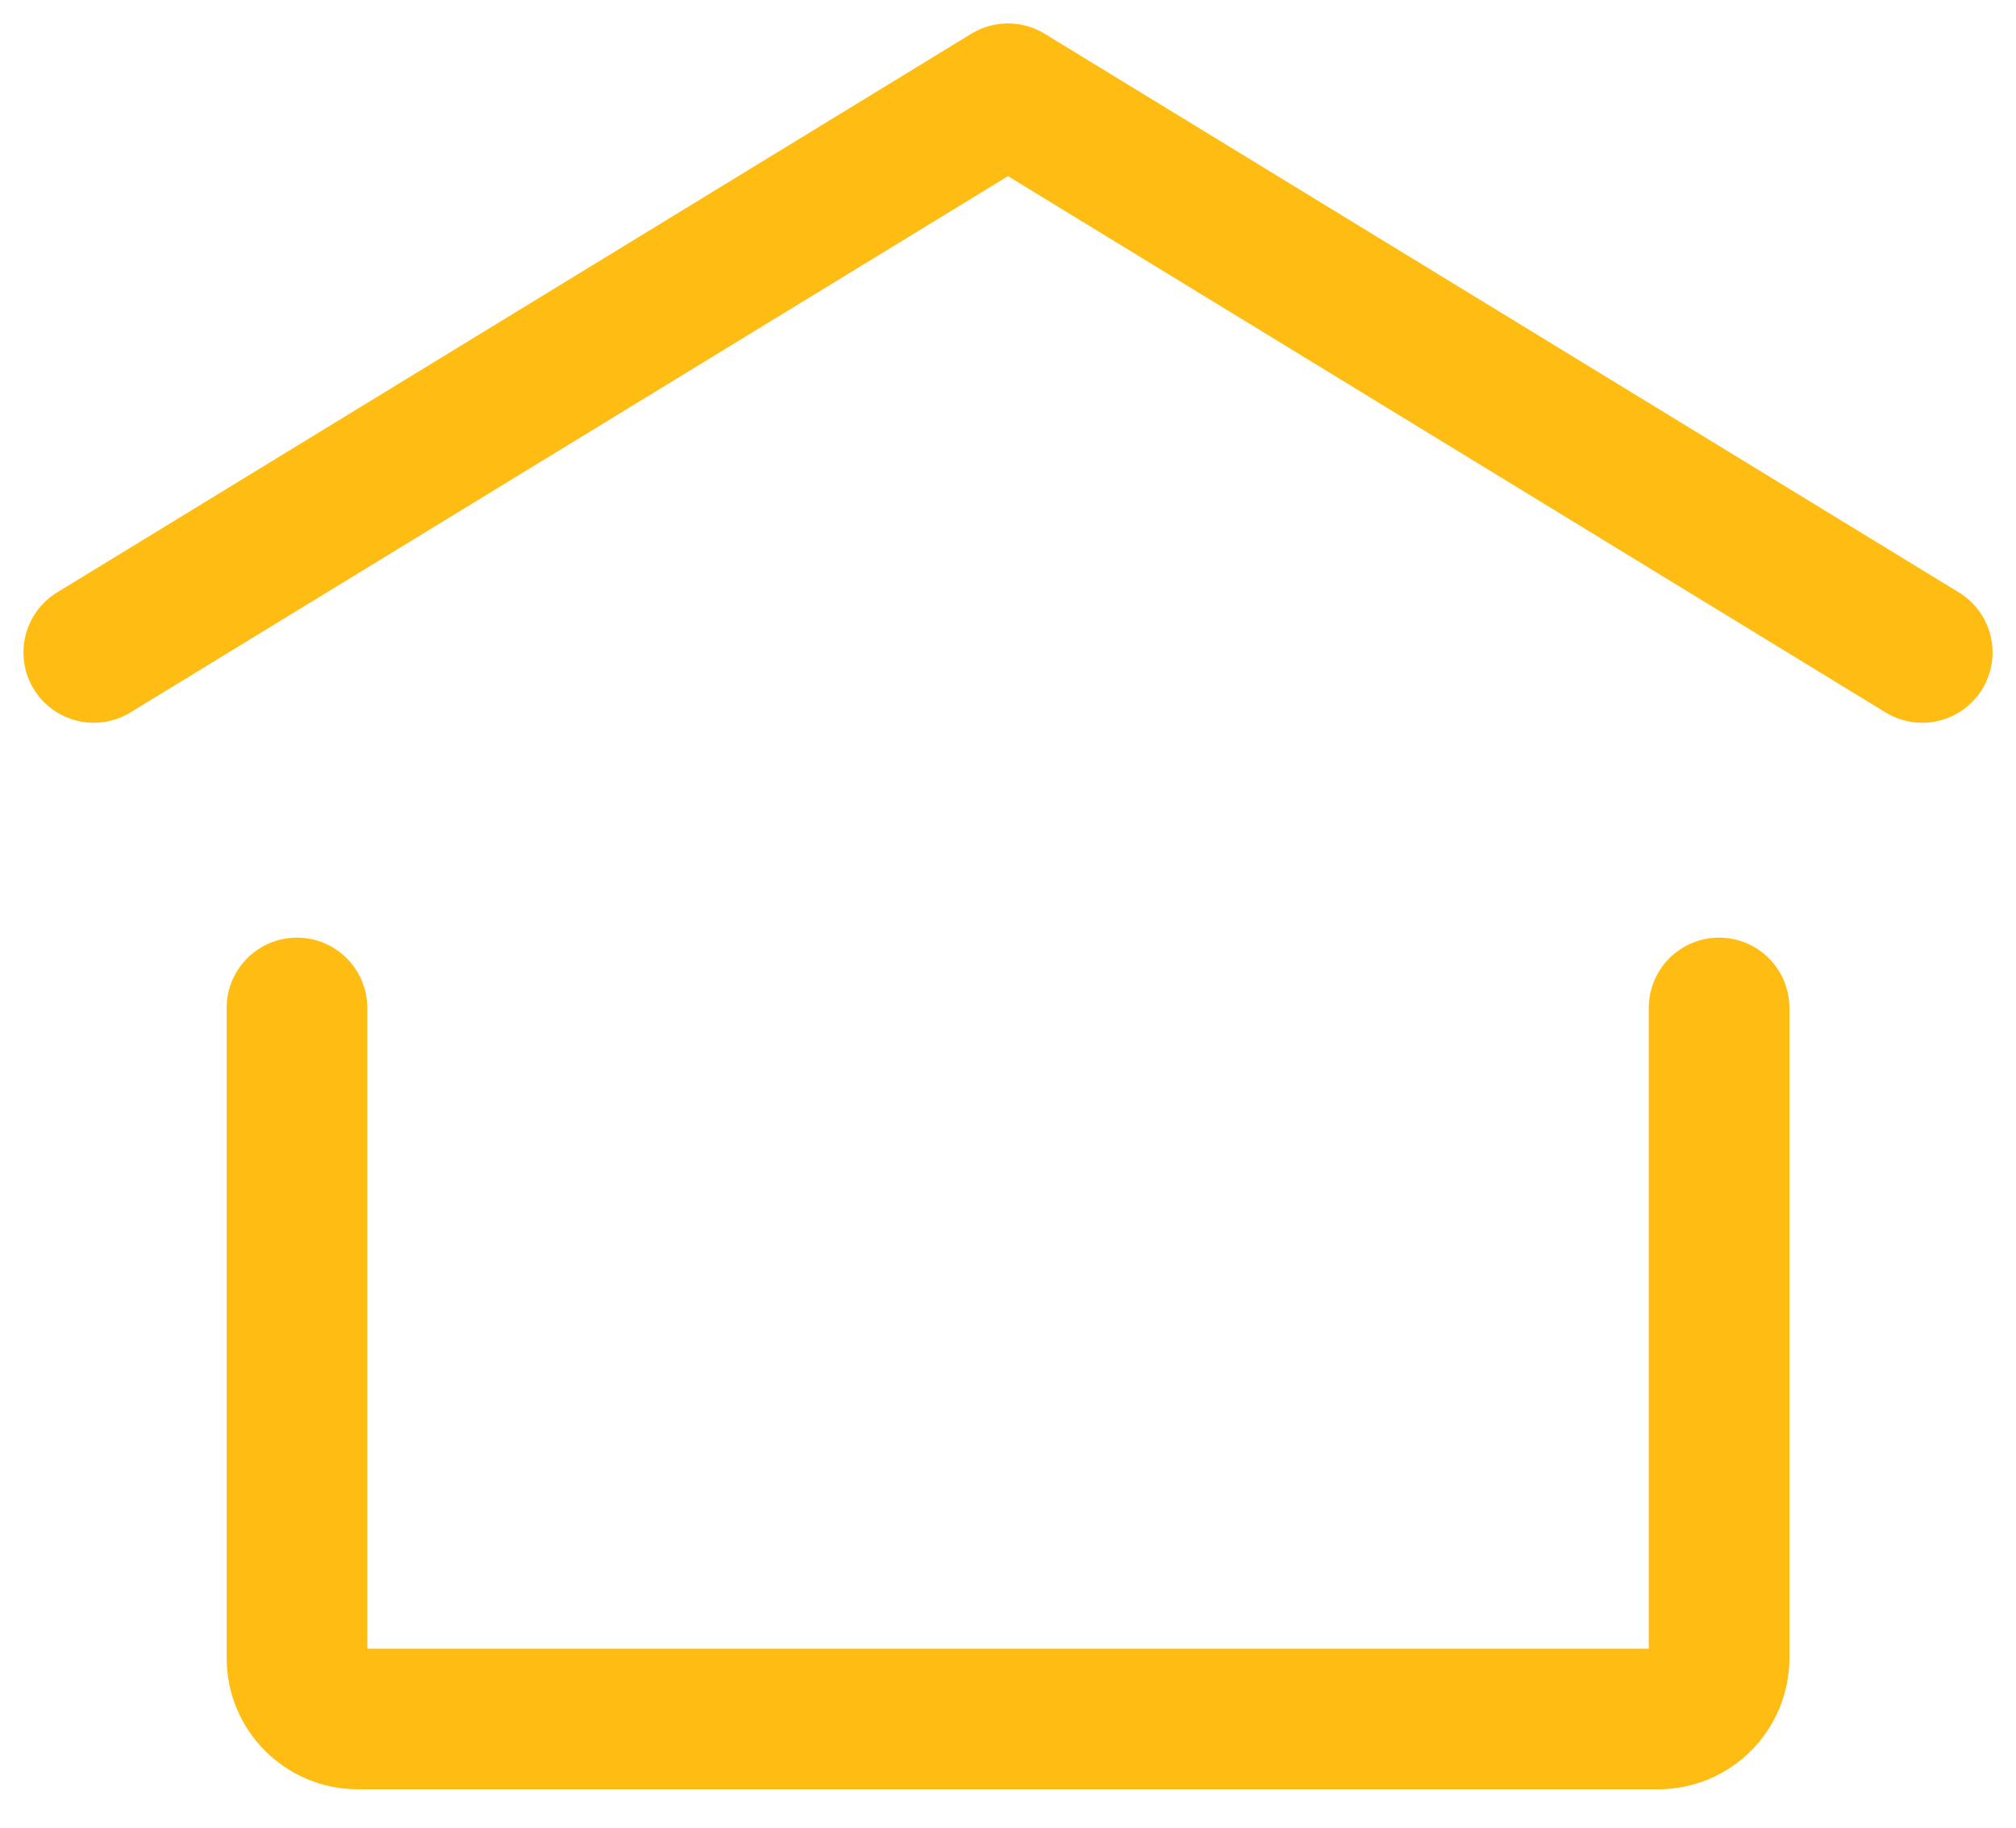 <svg width="43" height="39" viewBox="0 0 43 39" fill="none" xmlns="http://www.w3.org/2000/svg">
<path d="M2 13.917L21.5 2L41 13.917" stroke="#FFBD13" stroke-width="3" stroke-linecap="round" stroke-linejoin="round"/>
<path d="M36.667 21.5V35.367C36.667 36.085 36.085 36.667 35.367 36.667H7.634C6.916 36.667 6.334 36.085 6.334 35.367V21.5" stroke="#FFBD13" stroke-width="3" stroke-linecap="round" stroke-linejoin="round"/>
</svg>
